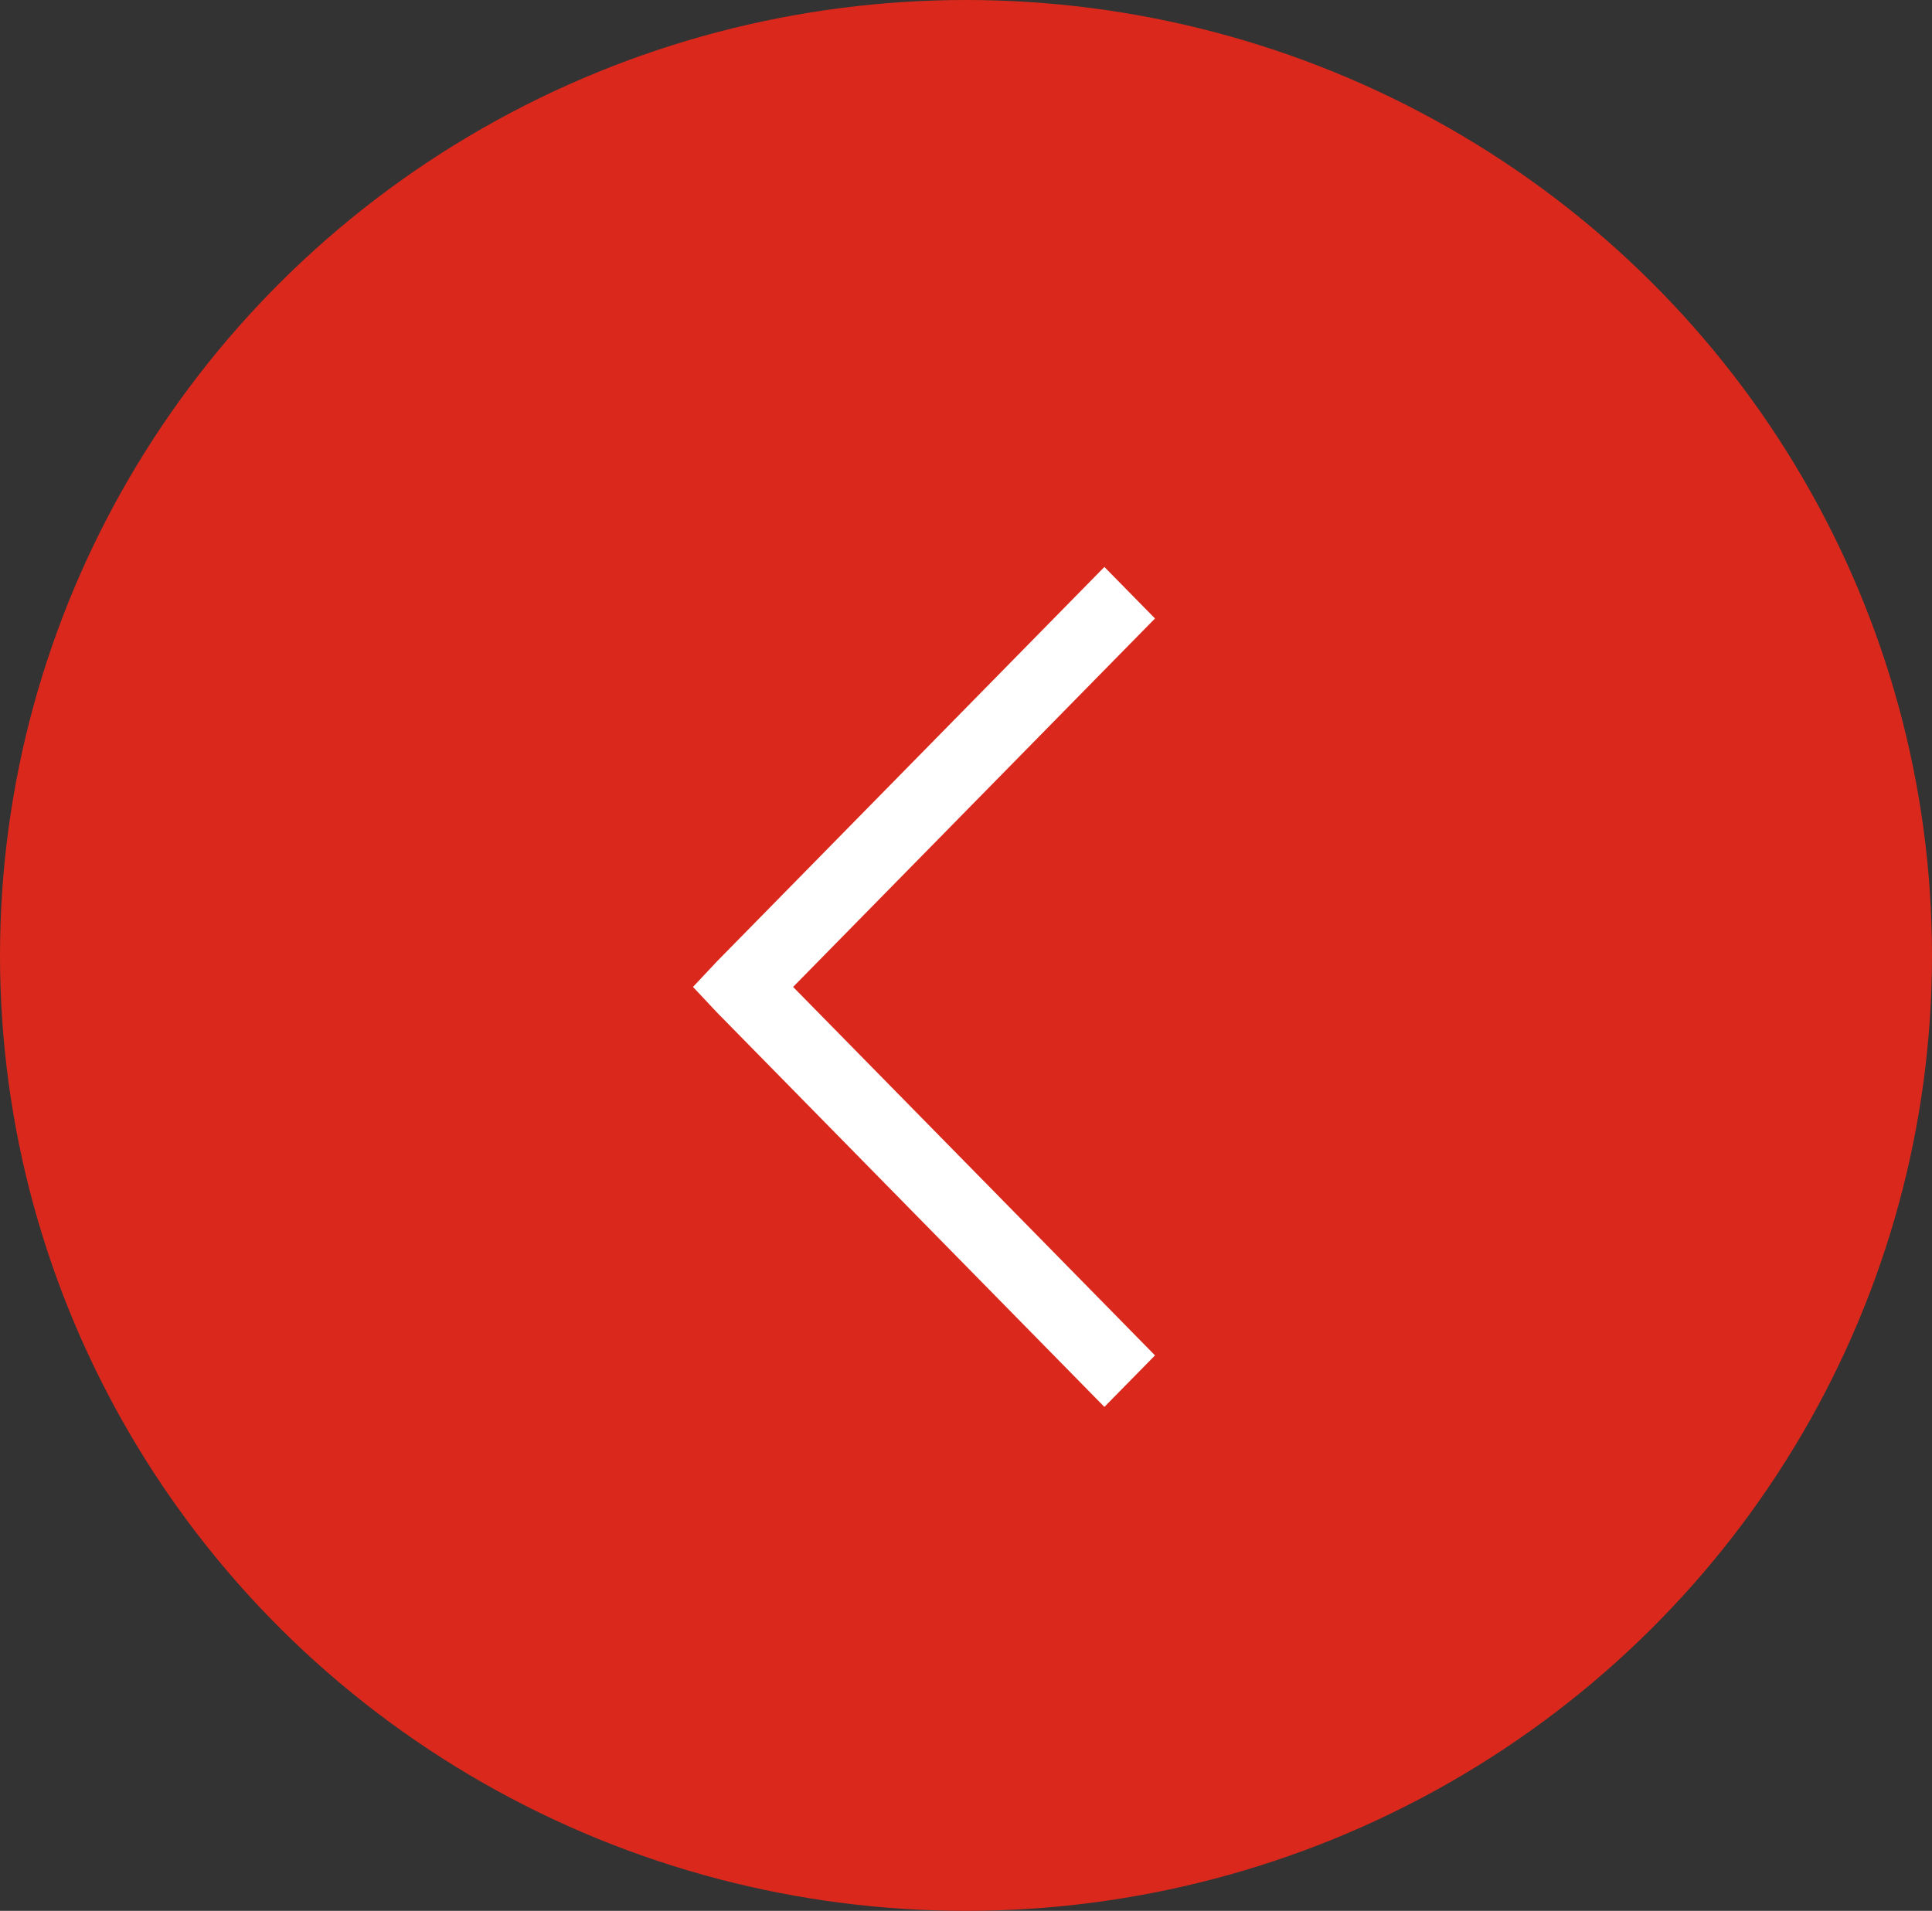 <svg width="92" height="91" viewBox="0 0 92 91" fill="none" xmlns="http://www.w3.org/2000/svg">
<rect x="0" y="0" width="92" height="91" fill="#333333" stroke="none"/>
<ellipse cx="46" cy="45.5" rx="46" ry="45.5" fill="#DA291C"/>
<path fill-rule="evenodd" clip-rule="evenodd" d="M52.59 27L34.152 45.773L33 47L34.152 48.227L52.59 67L55 64.547L37.767 47L55 29.453L52.59 27Z" fill="white"/>
</svg>
